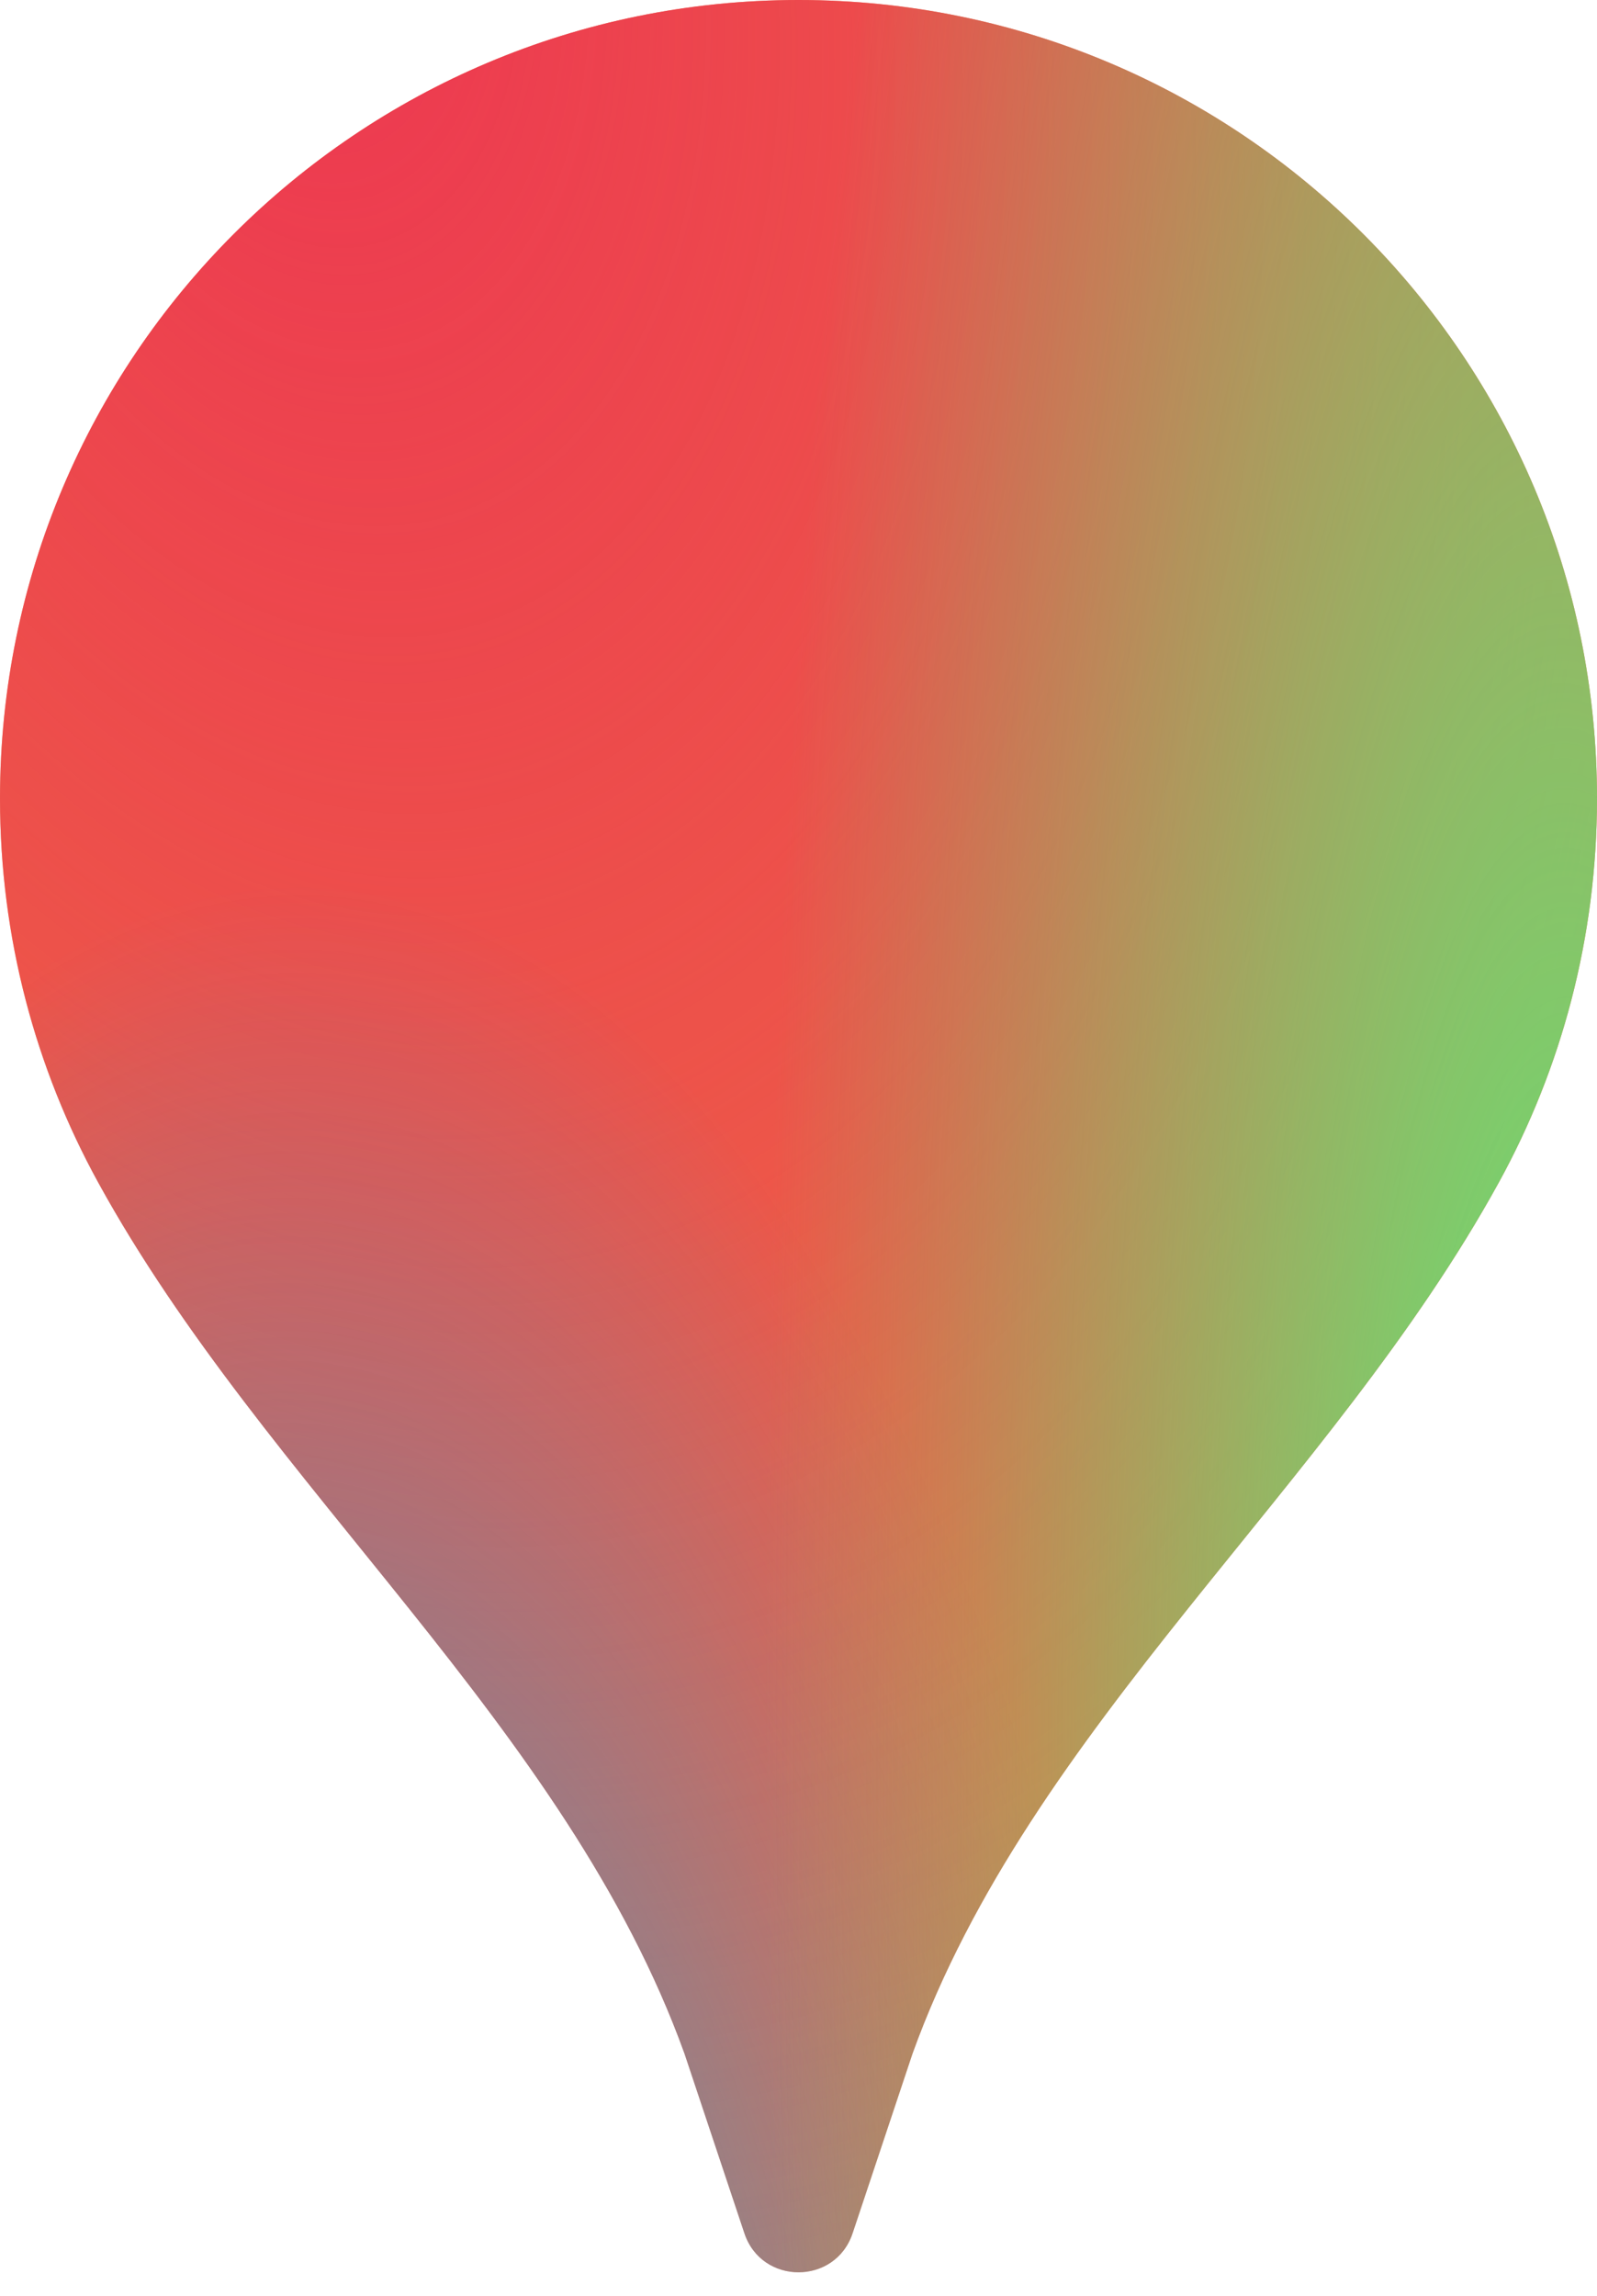<svg width="32" height="46" viewBox="0 0 32 46" fill="none" xmlns="http://www.w3.org/2000/svg">
    <path fill-rule="evenodd" clip-rule="evenodd" d="M18.286 41.143C20.653 34.583 26.678 29.803 30.034 23.69C31.287 21.408 32 18.787 32 16C32 7.163 24.837 0 16 0C7.163 0 0 7.163 0 16C0 18.787 0.713 21.408 1.966 23.69C5.322 29.803 11.347 34.583 13.714 41.143L14.916 44.747C15.263 45.789 16.737 45.789 17.084 44.747L18.286 41.143Z" fill="#ED6D43"/>
    <path fill-rule="evenodd" clip-rule="evenodd" d="M18.286 41.143C20.653 34.583 26.678 29.803 30.034 23.69C31.287 21.408 32 18.787 32 16C32 7.163 24.837 0 16 0C7.163 0 0 7.163 0 16C0 18.787 0.713 21.408 1.966 23.69C5.322 29.803 11.347 34.583 13.714 41.143L14.916 44.747C15.263 45.789 16.737 45.789 17.084 44.747L18.286 41.143Z" fill="url(#paint0_radial)"/>
    <path fill-rule="evenodd" clip-rule="evenodd" d="M18.286 41.143C20.653 34.583 26.678 29.803 30.034 23.69C31.287 21.408 32 18.787 32 16C32 7.163 24.837 0 16 0C7.163 0 0 7.163 0 16C0 18.787 0.713 21.408 1.966 23.69C5.322 29.803 11.347 34.583 13.714 41.143L14.916 44.747C15.263 45.789 16.737 45.789 17.084 44.747L18.286 41.143Z" fill="url(#paint1_radial)"/>
    <path fill-rule="evenodd" clip-rule="evenodd" d="M18.286 41.143C20.653 34.583 26.678 29.803 30.034 23.69C31.287 21.408 32 18.787 32 16C32 7.163 24.837 0 16 0C7.163 0 0 7.163 0 16C0 18.787 0.713 21.408 1.966 23.69C5.322 29.803 11.347 34.583 13.714 41.143L14.916 44.747C15.263 45.789 16.737 45.789 17.084 44.747L18.286 41.143Z" fill="url(#paint2_radial)"/>
    <defs>
        <radialGradient id="paint0_radial" cx="0" cy="0" r="1" gradientUnits="userSpaceOnUse" gradientTransform="translate(5.826 -2.474) rotate(77.472) scale(49.174 30.379)">
            <stop stop-color="#ED3751"/>
            <stop offset="1" stop-color="#ED3751" stop-opacity="0"/>
        </radialGradient>
        <radialGradient id="paint1_radial" cx="0" cy="0" r="1" gradientUnits="userSpaceOnUse" gradientTransform="translate(4.677 62.355) rotate(-87.89) scale(44.569 19.23)">
            <stop offset="0.101" stop-color="#249DDF"/>
            <stop offset="1" stop-color="#249DDF" stop-opacity="0"/>
        </radialGradient>
        <radialGradient id="paint2_radial" cx="0" cy="0" r="1" gradientUnits="userSpaceOnUse" gradientTransform="translate(32 40.58) rotate(-91.461) scale(77.226 16.51)">
            <stop stop-color="#5AED78"/>
            <stop offset="1" stop-color="#5AED78" stop-opacity="0"/>
        </radialGradient>
    </defs>
</svg>
